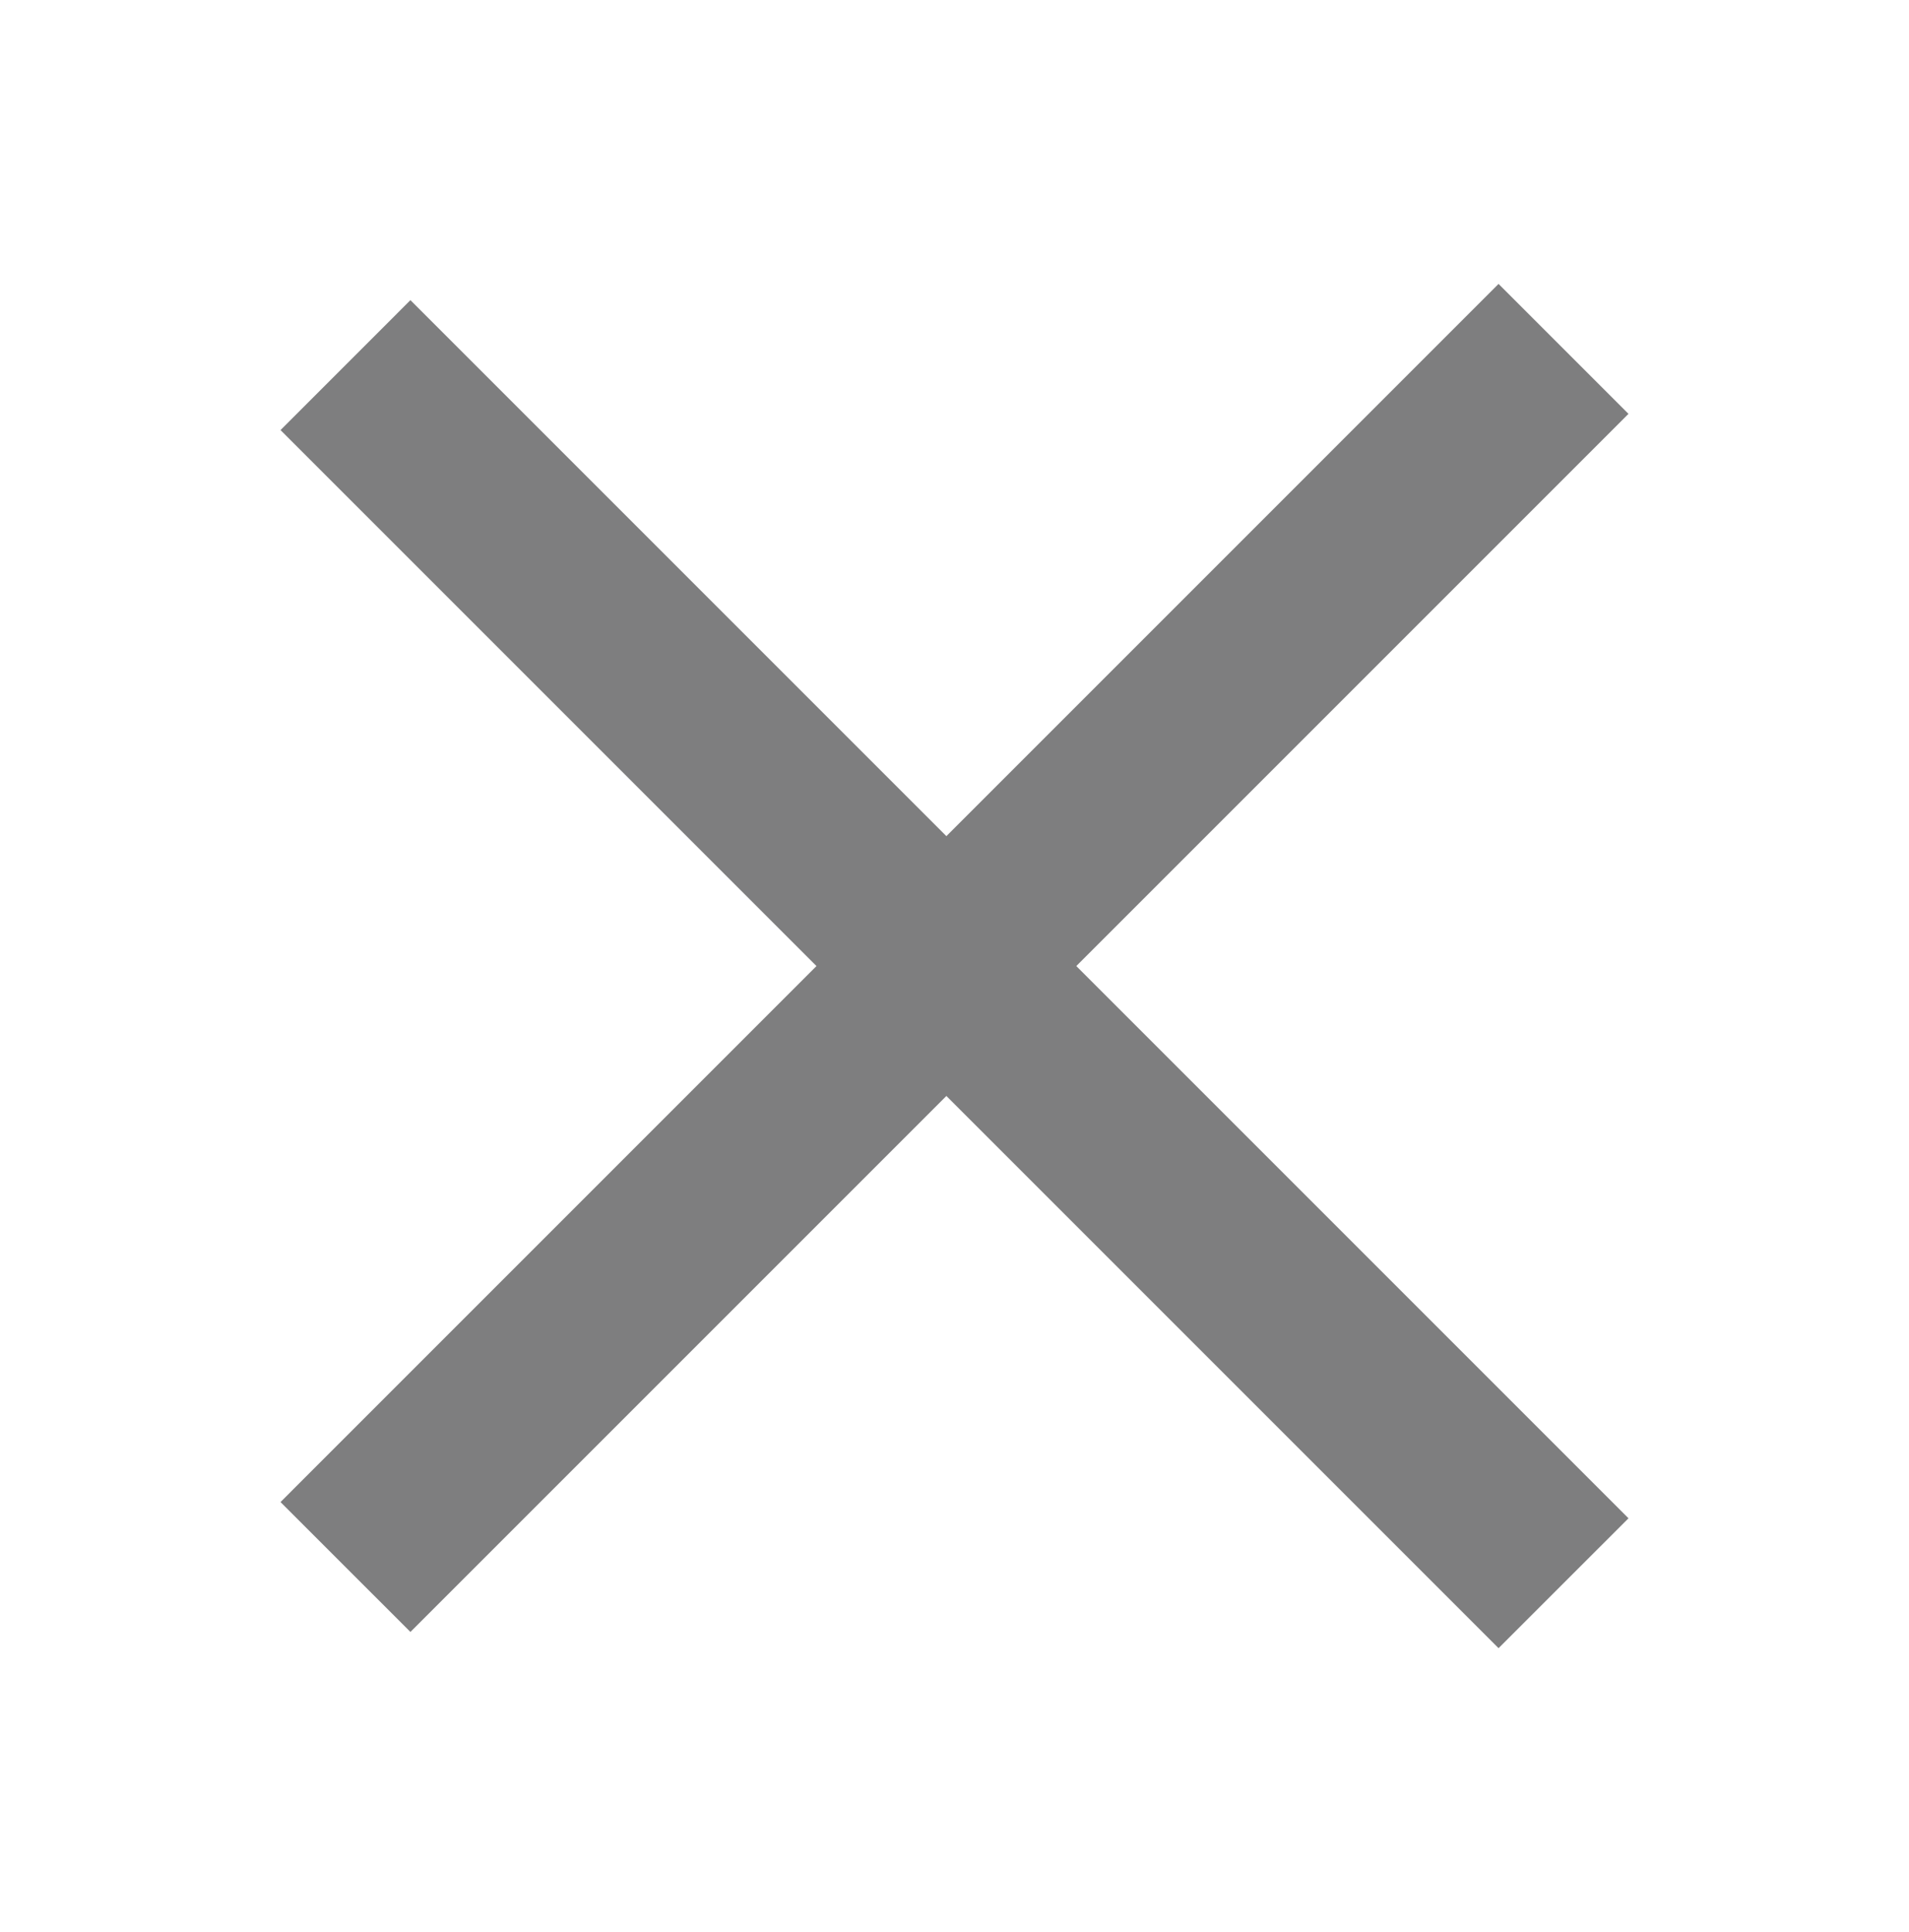 <?xml version="1.0" encoding="utf-8"?>
<!-- Generator: Adobe Illustrator 16.0.0, SVG Export Plug-In . SVG Version: 6.00 Build 0)  -->
<!DOCTYPE svg PUBLIC "-//W3C//DTD SVG 1.1//EN" "http://www.w3.org/Graphics/SVG/1.1/DTD/svg11.dtd">
<svg version="1.1" id="レイヤー_1" xmlns="http://www.w3.org/2000/svg" xmlns:xlink="http://www.w3.org/1999/xlink" x="0px"
	 y="0px" width="58.69px" height="59.397px" viewBox="0 0 58.69 59.397" enable-background="new 0 0 58.69 59.397"
	 xml:space="preserve">
<path fill="#7E7E7F" d="M46.071,8.728l3.995,3.995L12.618,50.17l-3.994-3.993L46.071,8.728z"/>
<path fill="#7E7E7F" d="M50.066,46.676l-3.995,3.993L8.624,13.222l3.994-3.995L50.066,46.676z"/>
</svg>

